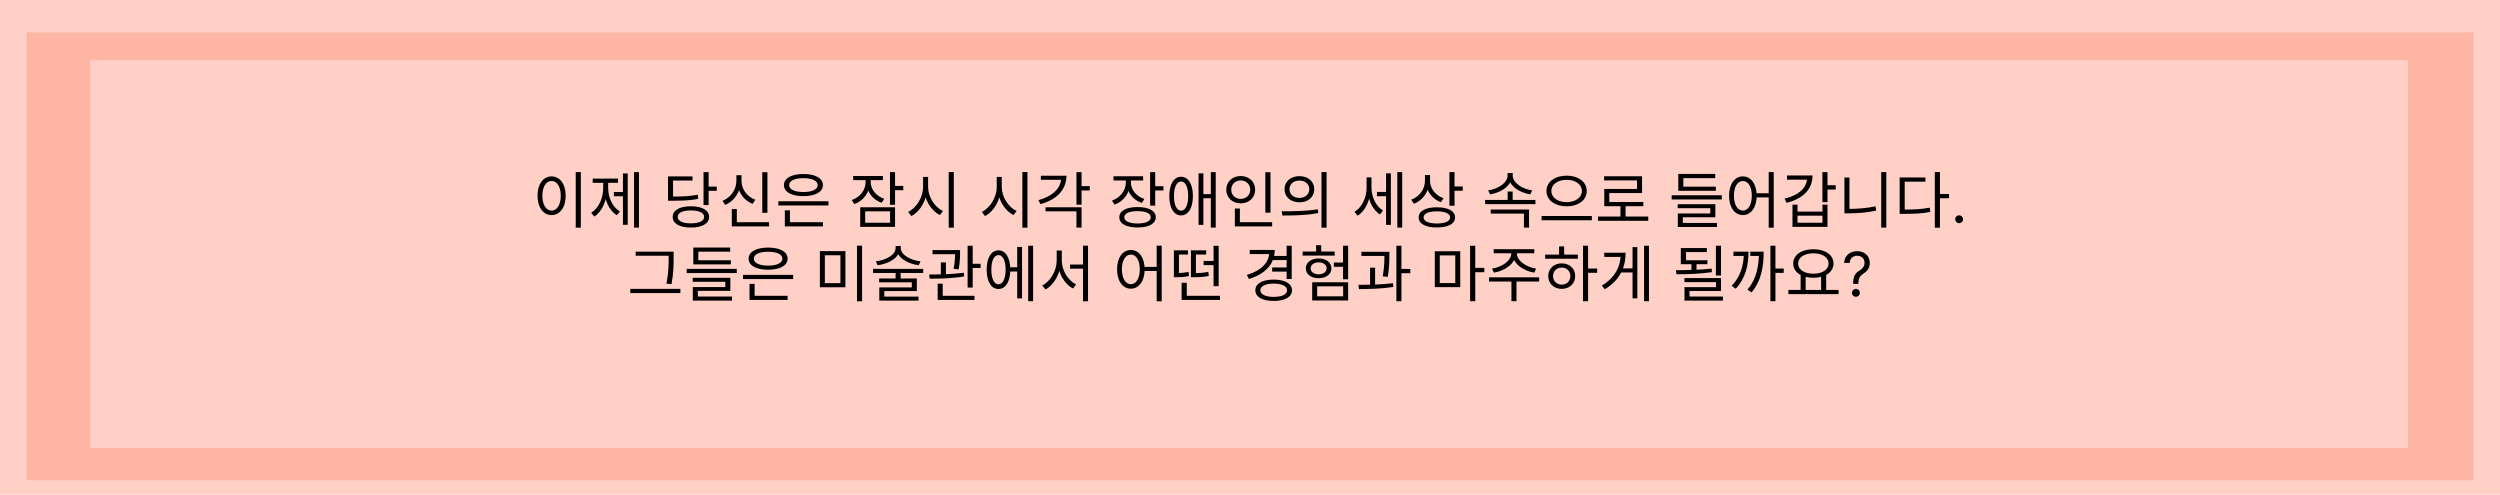 <svg width="1223" height="242" viewBox="0 0 1223 242" fill="none" xmlns="http://www.w3.org/2000/svg">
<rect width="1223" height="242" fill="#FFD0C5"/>
<g filter="url(#filter0_di_76_18)">
<rect x="13" y="7.875" width="1197" height="219.068" fill="#FFB5A4"/>
</g>
<g filter="url(#filter1_di_76_18)">
<rect width="1134" height="189.716" transform="matrix(1 0 0 -1 44 211.193)" fill="#FFD0C5"/>
</g>
<path d="M281.645 84.19H284.135V111.37H281.645V84.19ZM269.825 86.29C273.845 86.29 276.725 89.98 276.725 95.74C276.725 101.53 273.845 105.22 269.825 105.22C265.835 105.22 262.955 101.53 262.955 95.74C262.955 89.98 265.835 86.29 269.825 86.29ZM269.825 88.54C267.185 88.54 265.325 91.36 265.325 95.74C265.325 100.15 267.185 103.03 269.825 103.03C272.495 103.03 274.325 100.15 274.325 95.74C274.325 91.36 272.495 88.54 269.825 88.54ZM310.173 84.22H312.573V111.34H310.173V84.22ZM300.303 93.94H305.493V96.01H300.303V93.94ZM304.743 84.85H307.083V109.96H304.743V84.85ZM295.083 88.42H297.003V91.87C297.003 97.81 294.723 103.42 290.733 105.94L289.203 104.08C292.983 101.8 295.083 96.85 295.083 91.87V88.42ZM295.593 88.42H297.513V91.87C297.513 96.58 299.553 101.29 303.273 103.45L301.743 105.28C297.783 102.88 295.593 97.54 295.593 91.87V88.42ZM289.953 87.37H302.343V89.44H289.953V87.37ZM344.168 84.22H346.658V100.33H344.168V84.22ZM345.938 91.27H350.648V93.34H345.938V91.27ZM337.988 100.9C343.478 100.9 346.898 102.85 346.898 106.12C346.898 109.39 343.478 111.31 337.988 111.31C332.498 111.31 329.078 109.39 329.078 106.12C329.078 102.85 332.498 100.9 337.988 100.9ZM337.988 102.94C333.968 102.94 331.508 104.08 331.508 106.12C331.508 108.1 333.968 109.27 337.988 109.27C342.008 109.27 344.468 108.1 344.468 106.12C344.468 104.08 342.008 102.94 337.988 102.94ZM326.798 96.16H328.898C334.508 96.16 337.658 95.98 341.288 95.23L341.588 97.27C337.838 98.02 334.628 98.2 328.898 98.2H326.798V96.16ZM326.798 86.29H338.768V88.33H329.258V97.48H326.798V86.29ZM372.905 84.25H375.425V104.11H372.905V84.25ZM357.995 108.7H376.235V110.74H357.995V108.7ZM357.995 102.28H360.455V109.66H357.995V102.28ZM360.245 85.72H362.315V88.48C362.315 93.76 359.315 98.38 354.755 100.24L353.465 98.23C357.545 96.64 360.245 92.68 360.245 88.48V85.72ZM360.695 85.72H362.735V88.48C362.735 92.56 365.465 96.25 369.515 97.72L368.195 99.73C363.695 97.99 360.695 93.64 360.695 88.48V85.72ZM380.763 98.47H405.273V100.51H380.763V98.47ZM383.943 108.7H402.573V110.74H383.943V108.7ZM383.943 102.88H386.433V109.33H383.943V102.88ZM393.033 85.12C398.823 85.12 402.573 87.16 402.573 90.55C402.573 93.91 398.823 95.95 393.033 95.95C387.213 95.95 383.493 93.91 383.493 90.55C383.493 87.16 387.213 85.12 393.033 85.12ZM393.033 87.16C388.773 87.16 386.043 88.42 386.043 90.55C386.043 92.68 388.773 93.94 393.033 93.94C397.293 93.94 400.023 92.68 400.023 90.55C400.023 88.42 397.293 87.16 393.033 87.16ZM423.458 86.83H425.498V89.08C425.498 94.06 422.528 98.2 417.938 99.85L416.678 97.87C420.758 96.46 423.458 92.95 423.458 89.08V86.83ZM423.908 86.83H425.948V89.05C425.948 92.65 428.558 95.89 432.548 97.24L431.348 99.22C426.818 97.69 423.908 93.7 423.908 89.05V86.83ZM417.398 86.11H431.918V88.12H417.398V86.11ZM435.368 84.22H437.858V100.18H435.368V84.22ZM437.168 90.97H441.878V93.04H437.168V90.97ZM420.818 101.41H437.858V110.98H420.818V101.41ZM435.428 103.39H423.248V108.97H435.428V103.39ZM451.566 86.56H453.606V91.42C453.606 97.66 450.246 103.45 445.806 105.7L444.276 103.66C448.296 101.74 451.566 96.55 451.566 91.42V86.56ZM451.986 86.56H454.026V91.42C454.026 96.37 457.266 101.35 461.286 103.21L459.786 105.19C455.376 103.03 451.986 97.45 451.986 91.42V86.56ZM464.106 84.19H466.596V111.37H464.106V84.19ZM487.601 86.56H489.641V91.42C489.641 97.66 486.281 103.45 481.841 105.7L480.311 103.66C484.331 101.74 487.601 96.55 487.601 91.42V86.56ZM488.021 86.56H490.061V91.42C490.061 96.37 493.301 101.35 497.321 103.21L495.821 105.19C491.411 103.03 488.021 97.45 488.021 91.42V86.56ZM500.141 84.19H502.631V111.37H500.141V84.19ZM526.599 84.22H529.089V100.12H526.599V84.22ZM528.399 91.06H533.109V93.16H528.399V91.06ZM519.099 85.96H521.709C521.709 92.8 516.939 97.69 509.019 99.85L507.999 97.9C515.019 95.98 519.099 92.05 519.099 87.04V85.96ZM509.199 85.96H520.479V87.97H509.199V85.96ZM511.479 101.38H529.089V111.34H526.599V103.39H511.479V101.38ZM550.754 87.13H552.794V89.32C552.794 94.3 549.794 98.47 545.234 100.12L543.974 98.14C548.054 96.7 550.754 93.19 550.754 89.32V87.13ZM551.204 87.13H553.244V89.29C553.244 92.83 555.824 96.01 559.814 97.33L558.614 99.28C554.084 97.78 551.204 93.91 551.204 89.29V87.13ZM544.724 86.23H559.214V88.27H544.724V86.23ZM562.634 84.22H565.124V100.57H562.634V84.22ZM564.434 91.09H569.144V93.19H564.434V91.09ZM556.484 101.29C562.004 101.29 565.394 103.12 565.394 106.27C565.394 109.45 562.004 111.28 556.484 111.28C550.964 111.28 547.574 109.45 547.574 106.27C547.574 103.12 550.964 101.29 556.484 101.29ZM556.484 103.3C552.464 103.3 550.004 104.38 550.004 106.27C550.004 108.19 552.464 109.33 556.484 109.33C560.504 109.33 562.964 108.19 562.964 106.27C562.964 104.38 560.504 103.3 556.484 103.3ZM577.781 86.47C581.291 86.47 583.571 90.1 583.571 95.92C583.571 101.74 581.291 105.37 577.781 105.37C574.271 105.37 572.021 101.74 572.021 95.92C572.021 90.1 574.271 86.47 577.781 86.47ZM577.781 88.78C575.651 88.78 574.301 91.54 574.301 95.92C574.301 100.3 575.651 103.06 577.781 103.06C579.911 103.06 581.261 100.3 581.261 95.92C581.261 91.54 579.911 88.78 577.781 88.78ZM592.331 84.22H594.731V111.34H592.331V84.22ZM588.041 94.96H593.231V97H588.041V94.96ZM586.331 84.79H588.701V109.99H586.331V84.79ZM618.999 84.25H621.519V104.05H618.999V84.25ZM604.089 108.7H622.329V110.74H604.089V108.7ZM604.089 102.01H606.549V109.39H604.089V102.01ZM606.969 86.11C611.019 86.11 614.019 88.87 614.019 92.8C614.019 96.7 611.019 99.49 606.969 99.49C602.919 99.49 599.889 96.7 599.889 92.8C599.889 88.87 602.919 86.11 606.969 86.11ZM606.969 88.27C604.329 88.27 602.319 90.13 602.319 92.8C602.319 95.44 604.329 97.3 606.969 97.3C609.609 97.3 611.619 95.44 611.619 92.8C611.619 90.13 609.609 88.27 606.969 88.27ZM635.677 86.17C639.907 86.17 642.937 88.78 642.937 92.56C642.937 96.37 639.907 98.98 635.677 98.98C631.447 98.98 628.387 96.37 628.387 92.56C628.387 88.78 631.447 86.17 635.677 86.17ZM635.677 88.33C632.857 88.33 630.817 90.04 630.817 92.56C630.817 95.08 632.857 96.82 635.677 96.82C638.467 96.82 640.507 95.08 640.507 92.56C640.507 90.04 638.467 88.33 635.677 88.33ZM646.477 84.19H648.967V111.37H646.477V84.19ZM627.367 105.43L627.007 103.36C631.957 103.36 638.797 103.33 644.707 102.4L644.917 104.23C638.827 105.4 632.197 105.43 627.367 105.43ZM673.602 93.91H678.792V95.98H673.602V93.91ZM668.532 86.77H670.482V91.93C670.482 97.6 668.112 103.09 664.152 105.52L662.592 103.63C666.312 101.44 668.532 96.58 668.532 91.93V86.77ZM669.012 86.77H670.932V91.84C670.932 96.19 672.972 100.81 676.542 102.97L675.102 104.92C671.202 102.52 669.012 97.12 669.012 91.84V86.77ZM683.562 84.22H685.962V111.34H683.562V84.22ZM678.072 84.79H680.412V109.99H678.072V84.79ZM697.09 85.63H699.16V88.39C699.16 93.61 696.22 97.93 691.69 99.7L690.37 97.69C694.45 96.19 697.09 92.53 697.09 88.39V85.63ZM697.54 85.63H699.58V88.57C699.58 92.23 702.28 95.62 706.18 96.97L704.86 98.92C700.51 97.3 697.54 93.28 697.54 88.57V85.63ZM709.06 84.22H711.55V100.66H709.06V84.22ZM710.86 91.21H715.57V93.31H710.86V91.21ZM702.91 101.41C708.46 101.41 711.82 103.24 711.82 106.36C711.82 109.48 708.46 111.28 702.91 111.28C697.36 111.28 694 109.48 694 106.36C694 103.24 697.36 101.41 702.91 101.41ZM702.91 103.39C698.89 103.39 696.43 104.47 696.43 106.36C696.43 108.25 698.89 109.33 702.91 109.33C706.93 109.33 709.39 108.25 709.39 106.36C709.39 104.47 706.93 103.39 702.91 103.39ZM726.525 97.81H751.125V99.85H726.525V97.81ZM737.535 93.7H739.995V98.74H737.535V93.7ZM737.505 84.64H739.665V85.84C739.665 90.73 734.475 94.21 728.955 95.11L727.995 93.13C732.855 92.47 737.505 89.47 737.505 85.84V84.64ZM737.895 84.64H740.025V85.84C740.025 89.47 744.705 92.47 749.535 93.13L748.605 95.11C743.115 94.18 737.895 90.73 737.895 85.84V84.64ZM729.255 102.49H748.005V111.34H745.515V104.5H729.255V102.49ZM766.392 85.93C772.032 85.93 776.232 88.93 776.232 93.43C776.232 97.96 772.032 100.93 766.392 100.93C760.752 100.93 756.522 97.96 756.522 93.43C756.522 88.93 760.752 85.93 766.392 85.93ZM766.392 87.97C762.102 87.97 758.922 90.16 758.922 93.43C758.922 96.67 762.102 98.89 766.392 98.89C770.682 98.89 773.862 96.67 773.862 93.43C773.862 90.16 770.682 87.97 766.392 87.97ZM754.152 105.67H778.722V107.77H754.152V105.67ZM781.75 105.94H806.32V108.01H781.75V105.94ZM792.73 100.12H795.22V106.81H792.73V100.12ZM784.72 86.23H803.29V94.45H787.27V99.88H784.81V92.44H800.83V88.24H784.72V86.23ZM784.81 98.83H803.92V100.87H784.81V98.83ZM817.785 95.53H842.295V97.57H817.785V95.53ZM821.025 91.33H839.385V93.34H821.025V91.33ZM821.025 85.09H839.085V87.13H823.485V92.95H821.025V85.09ZM820.725 99.91H839.145V106.3H823.245V109.72H820.785V104.44H836.685V101.86H820.725V99.91ZM820.785 109.06H839.955V111.04H820.785V109.06ZM852.613 86.29C856.543 86.29 859.363 89.98 859.363 95.74C859.363 101.53 856.543 105.22 852.613 105.22C848.653 105.22 845.863 101.53 845.863 95.74C845.863 89.98 848.653 86.29 852.613 86.29ZM852.613 88.54C850.003 88.54 848.233 91.36 848.233 95.74C848.233 100.15 850.003 103.03 852.613 103.03C855.223 103.03 856.993 100.15 856.993 95.74C856.993 91.36 855.223 88.54 852.613 88.54ZM865.243 84.19H867.703V111.37H865.243V84.19ZM858.553 94.54H866.323V96.58H858.553V94.54ZM891.52 84.22H894.01V98.89H891.52V84.22ZM893.32 90.61H898.03V92.71H893.32V90.61ZM883.99 85.84H886.69C886.69 92.68 881.89 97.27 873.97 99.22L873.01 97.18C880.03 95.5 883.99 91.81 883.99 87.07V85.84ZM874.21 85.84H885.49V87.88H874.21V85.84ZM876.88 100.12H879.34V103.51H891.55V100.12H894.01V110.98H876.88V100.12ZM879.34 105.49V108.97H891.55V105.49H879.34ZM920.288 84.22H922.778V111.34H920.288V84.22ZM902.288 86.86H904.748V103.66H902.288V86.86ZM902.288 102.19H904.508C908.618 102.19 912.908 101.89 917.498 100.93L917.798 103.06C913.088 104.02 908.798 104.35 904.508 104.35H902.288V102.19ZM946.506 84.19H949.026V111.37H946.506V84.19ZM948.426 94.9H953.466V97H948.426V94.9ZM929.316 102.52H931.446C936.456 102.52 939.966 102.34 944.016 101.59L944.286 103.69C940.116 104.47 936.546 104.62 931.446 104.62H929.316V102.52ZM929.316 86.83H941.916V88.87H931.776V103.45H929.316V86.83ZM958.407 109.17C957.881 109.17 957.43 108.982 957.054 108.606C956.678 108.229 956.489 107.778 956.489 107.253C956.489 106.727 956.678 106.276 957.054 105.9C957.43 105.523 957.881 105.335 958.407 105.335C958.933 105.335 959.384 105.523 959.76 105.9C960.136 106.276 960.325 106.727 960.325 107.253C960.325 107.601 960.236 107.92 960.058 108.212C959.888 108.503 959.657 108.737 959.366 108.915C959.082 109.085 958.762 109.17 958.407 109.17ZM310.967 123.1H328.427V125.11H310.967V123.1ZM308.327 141.31H332.837V143.38H308.327V141.31ZM327.107 123.1H329.537V125.8C329.537 129.28 329.537 133.15 328.517 139L326.027 138.76C327.107 133.21 327.107 129.16 327.107 125.8V123.1ZM335.925 131.53H360.435V133.57H335.925V131.53ZM339.165 127.33H357.525V129.34H339.165V127.33ZM339.165 121.09H357.225V123.13H341.625V128.95H339.165V121.09ZM338.865 135.91H357.285V142.3H341.385V145.72H338.925V140.44H354.825V137.86H338.865V135.91ZM338.925 145.06H358.095V147.04H338.925V145.06ZM363.492 134.47H388.002V136.51H363.492V134.47ZM366.672 144.7H385.302V146.74H366.672V144.7ZM366.672 138.88H369.162V145.33H366.672V138.88ZM375.762 121.12C381.552 121.12 385.302 123.16 385.302 126.55C385.302 129.91 381.552 131.95 375.762 131.95C369.942 131.95 366.222 129.91 366.222 126.55C366.222 123.16 369.942 121.12 375.762 121.12ZM375.762 123.16C371.502 123.16 368.772 124.42 368.772 126.55C368.772 128.68 371.502 129.94 375.762 129.94C380.022 129.94 382.752 128.68 382.752 126.55C382.752 124.42 380.022 123.16 375.762 123.16ZM401.088 122.86H413.568V140.53H401.088V122.86ZM411.138 124.87H403.518V138.52H411.138V124.87ZM419.238 120.19H421.728V147.37H419.238V120.19ZM438.135 120.34H440.235V121.33C440.235 125.95 434.955 129.04 429.315 129.76L428.475 127.84C433.395 127.3 438.135 124.69 438.135 121.33V120.34ZM438.555 120.34H440.655V121.33C440.655 124.69 445.395 127.3 450.315 127.84L449.445 129.76C443.835 129.04 438.555 125.95 438.555 121.33V120.34ZM438.135 133H440.595V137.14H438.135V133ZM427.125 131.53H451.635V133.54H427.125V131.53ZM430.095 136.21H448.515V142.39H432.615V145.66H430.155V140.59H446.055V138.13H430.095V136.21ZM430.155 145.09H449.325V147.04H430.155V145.09ZM456.193 122.32H468.193V124.36H456.193V122.32ZM460.273 128.38H462.733V135.16H460.273V128.38ZM467.203 122.32H469.663V123.76C469.663 125.53 469.663 128.23 468.943 131.8L466.513 131.53C467.203 127.96 467.203 125.5 467.203 123.76V122.32ZM473.353 120.22H475.843V140.65H473.353V120.22ZM474.703 129.04H479.713V131.11H474.703V129.04ZM458.713 144.7H476.713V146.74H458.713V144.7ZM458.713 138.76H461.173V145.33H458.713V138.76ZM454.813 136.33L454.543 134.29C459.373 134.29 466.033 134.17 471.523 133.42L471.703 135.22C466.063 136.21 459.583 136.33 454.813 136.33ZM493.331 130.75H498.461V132.82H493.331V130.75ZM502.991 120.22H505.391V147.34H502.991V120.22ZM497.621 120.79H499.991V145.99H497.621V120.79ZM488.441 122.47C491.951 122.47 494.231 126.1 494.231 131.92C494.231 137.74 491.951 141.37 488.441 141.37C484.931 141.37 482.681 137.74 482.681 131.92C482.681 126.1 484.931 122.47 488.441 122.47ZM488.441 124.78C486.311 124.78 484.961 127.54 484.961 131.92C484.961 136.3 486.311 139.06 488.441 139.06C490.601 139.06 491.951 136.3 491.951 131.92C491.951 127.54 490.601 124.78 488.441 124.78ZM523.478 129.4H531.038V131.44H523.478V129.4ZM516.938 122.56H518.978V127.39C518.978 133.48 515.768 139.3 511.478 141.61L509.888 139.63C513.878 137.65 516.938 132.43 516.938 127.39V122.56ZM517.418 122.56H519.428V127.39C519.428 132.34 522.488 137.26 526.418 139.12L524.948 141.13C520.568 138.91 517.418 133.33 517.418 127.39V122.56ZM529.808 120.19H532.268V147.37H529.808V120.19ZM553.213 122.29C557.143 122.29 559.963 125.98 559.963 131.74C559.963 137.53 557.143 141.22 553.213 141.22C549.253 141.22 546.463 137.53 546.463 131.74C546.463 125.98 549.253 122.29 553.213 122.29ZM553.213 124.54C550.603 124.54 548.833 127.36 548.833 131.74C548.833 136.15 550.603 139.03 553.213 139.03C555.823 139.03 557.593 136.15 557.593 131.74C557.593 127.36 555.823 124.54 553.213 124.54ZM565.843 120.19H568.303V147.37H565.843V120.19ZM559.153 130.54H566.923V132.58H559.153V130.54ZM578.051 144.7H596.831V146.74H578.051V144.7ZM578.051 138.34H580.571V145.84H578.051V138.34ZM593.681 120.25H596.171V139.99H593.681V120.25ZM588.821 127.66H595.691V129.7H588.821V127.66ZM574.271 133.57H575.471C577.091 133.57 579.131 133.51 581.441 133L581.681 135.04C579.191 135.58 577.211 135.61 575.471 135.61H574.271V133.57ZM574.271 122.47H581.141V124.51H576.731V134.17H574.271V122.47ZM582.611 133.57H583.961C586.841 133.57 588.791 133.51 591.101 132.97L591.341 135.01C588.911 135.52 586.931 135.61 583.961 135.61H582.611V133.57ZM582.611 122.47H590.081V124.51H585.041V134.11H582.611V122.47ZM622.576 125.2H629.836V127.24H622.576V125.2ZM622.336 130.84H629.656V132.88H622.336V130.84ZM629.416 120.22H631.906V136.48H629.416V120.22ZM620.926 122.26H623.596C623.596 129.25 618.766 134.14 610.966 136.48L609.946 134.47C616.876 132.46 620.926 128.47 620.926 123.34V122.26ZM611.356 122.26H622.636V124.3H611.356V122.26ZM623.086 136.78C628.576 136.78 632.056 138.73 632.056 142C632.056 145.27 628.576 147.22 623.086 147.22C617.596 147.22 614.116 145.27 614.116 142C614.116 138.73 617.596 136.78 623.086 136.78ZM623.086 138.73C619.126 138.73 616.576 139.96 616.576 142C616.576 144.04 619.126 145.24 623.086 145.24C627.076 145.24 629.626 144.04 629.626 142C629.626 139.96 627.076 138.73 623.086 138.73ZM657.014 120.22H659.504V136.63H657.014V120.22ZM652.514 128.44H658.124V130.51H652.514V128.44ZM641.924 138.07H659.504V146.98H641.924V138.07ZM657.074 140.08H644.354V144.97H657.074V140.08ZM637.244 123.04H652.934V125.05H637.244V123.04ZM645.074 126.43C648.734 126.43 651.344 128.41 651.344 131.29C651.344 134.17 648.734 136.09 645.074 136.09C641.414 136.09 638.804 134.17 638.804 131.29C638.804 128.41 641.414 126.43 645.074 126.43ZM645.074 128.35C642.794 128.35 641.174 129.52 641.174 131.29C641.174 133.03 642.794 134.2 645.074 134.2C647.354 134.2 648.974 133.03 648.974 131.29C648.974 129.52 647.354 128.35 645.074 128.35ZM643.844 119.95H646.334V124.48H643.844V119.95ZM666.012 123.19H678.282V125.2H666.012V123.19ZM670.242 130.93H672.702V140.11H670.242V130.93ZM677.262 123.19H679.692V124.63C679.692 126.85 679.692 130.39 678.912 135.43L676.452 135.19C677.262 130.3 677.262 126.82 677.262 124.63V123.19ZM683.112 120.22H685.572V147.34H683.112V120.22ZM684.912 131.56H689.922V133.66H684.912V131.56ZM664.812 141.43L664.512 139.33C669.432 139.33 675.972 139.24 681.462 138.55L681.582 140.38C675.972 141.28 669.612 141.4 664.812 141.43ZM701.897 122.92H714.347V140.47H701.897V122.92ZM711.917 124.93H704.327V138.46H711.917V124.93ZM719.177 120.22H721.697V147.34H719.177V120.22ZM721.097 131.05H726.137V133.15H721.097V131.05ZM739.304 122.89H741.464V124.03C741.464 128.89 736.304 132.46 730.844 133.39L729.884 131.41C734.654 130.72 739.304 127.6 739.304 124.03V122.89ZM739.934 122.89H742.064V124.03C742.064 127.6 746.744 130.72 751.484 131.41L750.554 133.39C745.064 132.46 739.934 128.89 739.934 124.03V122.89ZM739.394 136.99H741.854V147.34H739.394V136.99ZM728.444 135.67H752.954V137.71H728.444V135.67ZM730.724 121.9H750.584V123.91H730.724V121.9ZM774.402 120.22H776.892V147.34H774.402V120.22ZM776.292 131.35H781.332V133.45H776.292V131.35ZM755.892 124.54H771.882V126.58H755.892V124.54ZM763.992 128.83C767.832 128.83 770.592 131.41 770.592 135.07C770.592 138.73 767.832 141.31 763.992 141.31C760.182 141.31 757.392 138.73 757.392 135.07C757.392 131.41 760.182 128.83 763.992 128.83ZM763.992 130.9C761.532 130.9 759.762 132.61 759.762 135.07C759.762 137.5 761.532 139.24 763.992 139.24C766.452 139.24 768.222 137.5 768.222 135.07C768.222 132.61 766.452 130.9 763.992 130.9ZM762.702 120.55H765.192V125.47H762.702V120.55ZM804.28 120.22H806.68V147.34H804.28V120.22ZM792.52 131.29H799.36V133.3H792.52V131.29ZM798.64 120.91H800.98V145.96H798.64V120.91ZM792.85 123.64H795.25C795.25 130.75 792.4 137.14 785.08 141.49L783.61 139.72C790 135.88 792.85 130.48 792.85 124.09V123.64ZM784.81 123.64H793.78V125.68H784.81V123.64ZM822.255 127.33H835.275V129.25H822.255V127.33ZM822.255 121.36H834.975V123.31H824.805V128.2H822.255V121.36ZM827.445 128.41H829.935V132.94H827.445V128.41ZM839.415 120.22H841.905V134.8H839.415V120.22ZM820.155 134.17L819.825 132.19C825.075 132.16 831.705 132.04 837.315 131.41L837.465 133.15C831.705 133.99 825.255 134.17 820.155 134.17ZM824.025 136.03H841.905V142.36H826.515V145.84H824.055V140.47H839.475V138.01H824.025V136.03ZM824.055 145.06H842.835V147.04H824.055V145.06ZM866.082 120.22H868.542V147.34H866.082V120.22ZM867.762 131.38H872.592V133.48H867.762V131.38ZM853.092 123.13H855.372C855.372 129.67 853.992 136 849.132 141.25L847.122 139.84C851.592 135.19 853.092 129.55 853.092 123.4V123.13ZM847.992 123.13H854.022V125.2H847.992V123.13ZM860.472 123.13H862.782C862.782 129.7 861.852 137.14 856.872 143.05L854.862 141.67C859.452 136.36 860.472 129.64 860.472 123.37V123.13ZM856.242 123.13H861.492V125.2H856.242V123.13ZM880.87 134.17H883.33V142.3H880.87V134.17ZM890.89 134.17H893.38V142.3H890.89V134.17ZM874.87 141.82H899.44V143.89H874.87V141.82ZM887.11 121.93C892.84 121.93 896.95 124.66 896.95 128.92C896.95 133.15 892.84 135.88 887.11 135.88C881.35 135.88 877.24 133.15 877.24 128.92C877.24 124.66 881.35 121.93 887.11 121.93ZM887.11 123.91C882.76 123.91 879.64 125.89 879.64 128.92C879.64 131.92 882.76 133.9 887.11 133.9C891.46 133.9 894.55 131.92 894.55 128.92C894.55 125.89 891.46 123.91 887.11 123.91ZM906.55 138.864V138.736C906.564 137.379 906.706 136.3 906.976 135.497C907.246 134.695 907.63 134.045 908.127 133.548C908.624 133.05 909.221 132.592 909.917 132.173C910.336 131.918 910.712 131.616 911.046 131.268C911.38 130.913 911.642 130.504 911.834 130.043C912.033 129.581 912.133 129.07 912.133 128.509C912.133 127.812 911.969 127.209 911.642 126.697C911.316 126.186 910.879 125.792 910.332 125.515C909.785 125.238 909.178 125.099 908.51 125.099C907.928 125.099 907.367 125.22 906.827 125.462C906.287 125.703 905.836 126.083 905.474 126.602C905.112 127.12 904.902 127.798 904.846 128.636H902.161C902.218 127.429 902.53 126.396 903.098 125.536C903.674 124.677 904.43 124.02 905.368 123.565C906.312 123.111 907.36 122.884 908.51 122.884C909.76 122.884 910.847 123.132 911.77 123.629C912.701 124.126 913.418 124.808 913.922 125.675C914.434 126.541 914.689 127.528 914.689 128.636C914.689 129.418 914.569 130.124 914.327 130.756C914.093 131.388 913.752 131.953 913.304 132.45C912.864 132.947 912.331 133.388 911.706 133.771C911.081 134.162 910.581 134.574 910.204 135.007C909.828 135.433 909.554 135.941 909.384 136.531C909.214 137.12 909.121 137.855 909.107 138.736V138.864H906.55ZM907.914 145.17C907.388 145.17 906.937 144.982 906.561 144.606C906.184 144.229 905.996 143.778 905.996 143.253C905.996 142.727 906.184 142.276 906.561 141.9C906.937 141.523 907.388 141.335 907.914 141.335C908.439 141.335 908.89 141.523 909.267 141.9C909.643 142.276 909.831 142.727 909.831 143.253C909.831 143.601 909.743 143.92 909.565 144.212C909.395 144.503 909.164 144.737 908.873 144.915C908.589 145.085 908.269 145.17 907.914 145.17Z" fill="black"/>
<defs>
<filter id="filter0_di_76_18" x="9" y="7.875" width="1205" height="227.068" filterUnits="userSpaceOnUse" color-interpolation-filters="sRGB">
<feFlood flood-opacity="0" result="BackgroundImageFix"/>
<feColorMatrix in="SourceAlpha" type="matrix" values="0 0 0 0 0 0 0 0 0 0 0 0 0 0 0 0 0 0 127 0" result="hardAlpha"/>
<feOffset dy="4"/>
<feGaussianBlur stdDeviation="2"/>
<feComposite in2="hardAlpha" operator="out"/>
<feColorMatrix type="matrix" values="0 0 0 0 0 0 0 0 0 0 0 0 0 0 0 0 0 0 0.25 0"/>
<feBlend mode="normal" in2="BackgroundImageFix" result="effect1_dropShadow_76_18"/>
<feBlend mode="normal" in="SourceGraphic" in2="effect1_dropShadow_76_18" result="shape"/>
<feColorMatrix in="SourceAlpha" type="matrix" values="0 0 0 0 0 0 0 0 0 0 0 0 0 0 0 0 0 0 127 0" result="hardAlpha"/>
<feOffset dy="4"/>
<feGaussianBlur stdDeviation="2"/>
<feComposite in2="hardAlpha" operator="arithmetic" k2="-1" k3="1"/>
<feColorMatrix type="matrix" values="0 0 0 0 0 0 0 0 0 0 0 0 0 0 0 0 0 0 0.25 0"/>
<feBlend mode="normal" in2="shape" result="effect2_innerShadow_76_18"/>
</filter>
<filter id="filter1_di_76_18" x="40" y="21.477" width="1142" height="197.716" filterUnits="userSpaceOnUse" color-interpolation-filters="sRGB">
<feFlood flood-opacity="0" result="BackgroundImageFix"/>
<feColorMatrix in="SourceAlpha" type="matrix" values="0 0 0 0 0 0 0 0 0 0 0 0 0 0 0 0 0 0 127 0" result="hardAlpha"/>
<feOffset dy="4"/>
<feGaussianBlur stdDeviation="2"/>
<feComposite in2="hardAlpha" operator="out"/>
<feColorMatrix type="matrix" values="0 0 0 0 0 0 0 0 0 0 0 0 0 0 0 0 0 0 0.25 0"/>
<feBlend mode="normal" in2="BackgroundImageFix" result="effect1_dropShadow_76_18"/>
<feBlend mode="normal" in="SourceGraphic" in2="effect1_dropShadow_76_18" result="shape"/>
<feColorMatrix in="SourceAlpha" type="matrix" values="0 0 0 0 0 0 0 0 0 0 0 0 0 0 0 0 0 0 127 0" result="hardAlpha"/>
<feOffset dy="4"/>
<feGaussianBlur stdDeviation="2"/>
<feComposite in2="hardAlpha" operator="arithmetic" k2="-1" k3="1"/>
<feColorMatrix type="matrix" values="0 0 0 0 0 0 0 0 0 0 0 0 0 0 0 0 0 0 0.25 0"/>
<feBlend mode="normal" in2="shape" result="effect2_innerShadow_76_18"/>
</filter>
</defs>
</svg>

